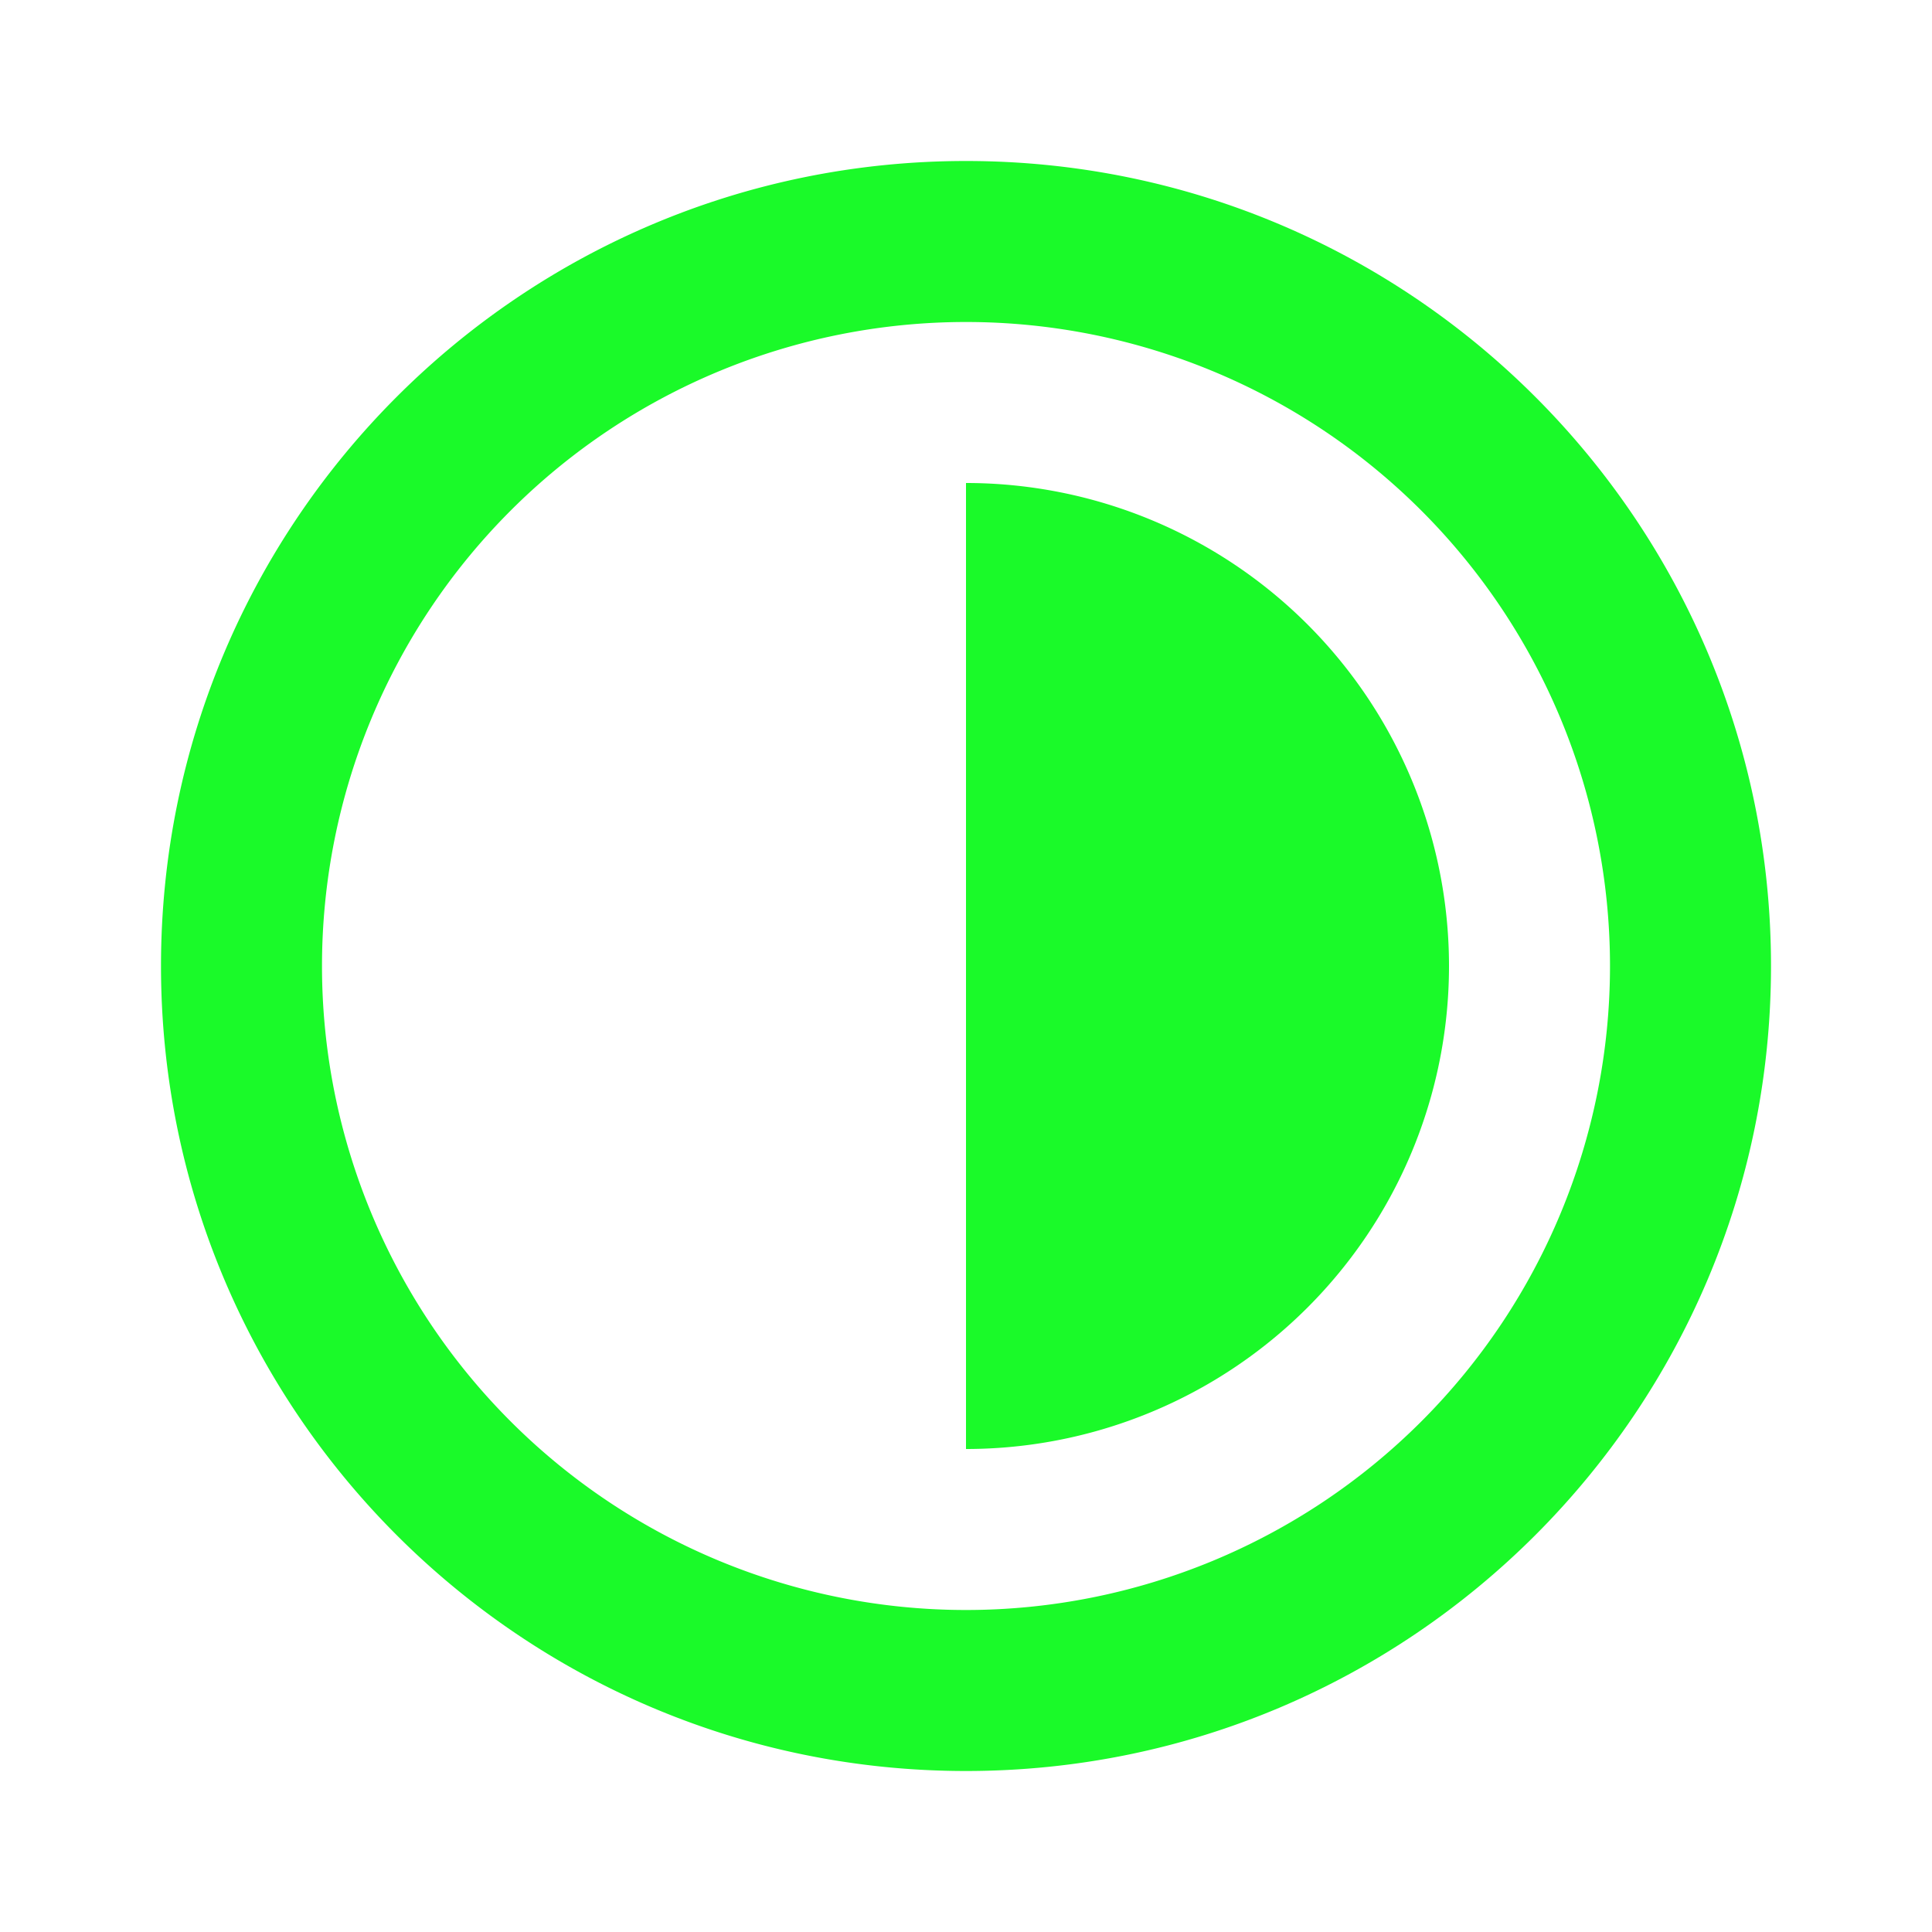 <svg t="1730106417579" className="icon" viewBox="0 0 1024 1024" version="1.1" xmlns="http://www.w3.org/2000/svg" p-id="21088" width="32" height="32"><path d="M85.333 512c0 235.648 191.019 426.667 426.667 426.667s426.667-191.019 426.667-426.667S747.648 85.333 512 85.333 85.333 276.352 85.333 512z m768 0a341.333 341.333 0 1 1-682.667 0 341.333 341.333 0 0 1 682.667 0z m-85.333 0a256 256 0 0 1-256 256V256a256 256 0 0 1 256 256z" p-id="21089" fill="#1afa29"></path></svg>
